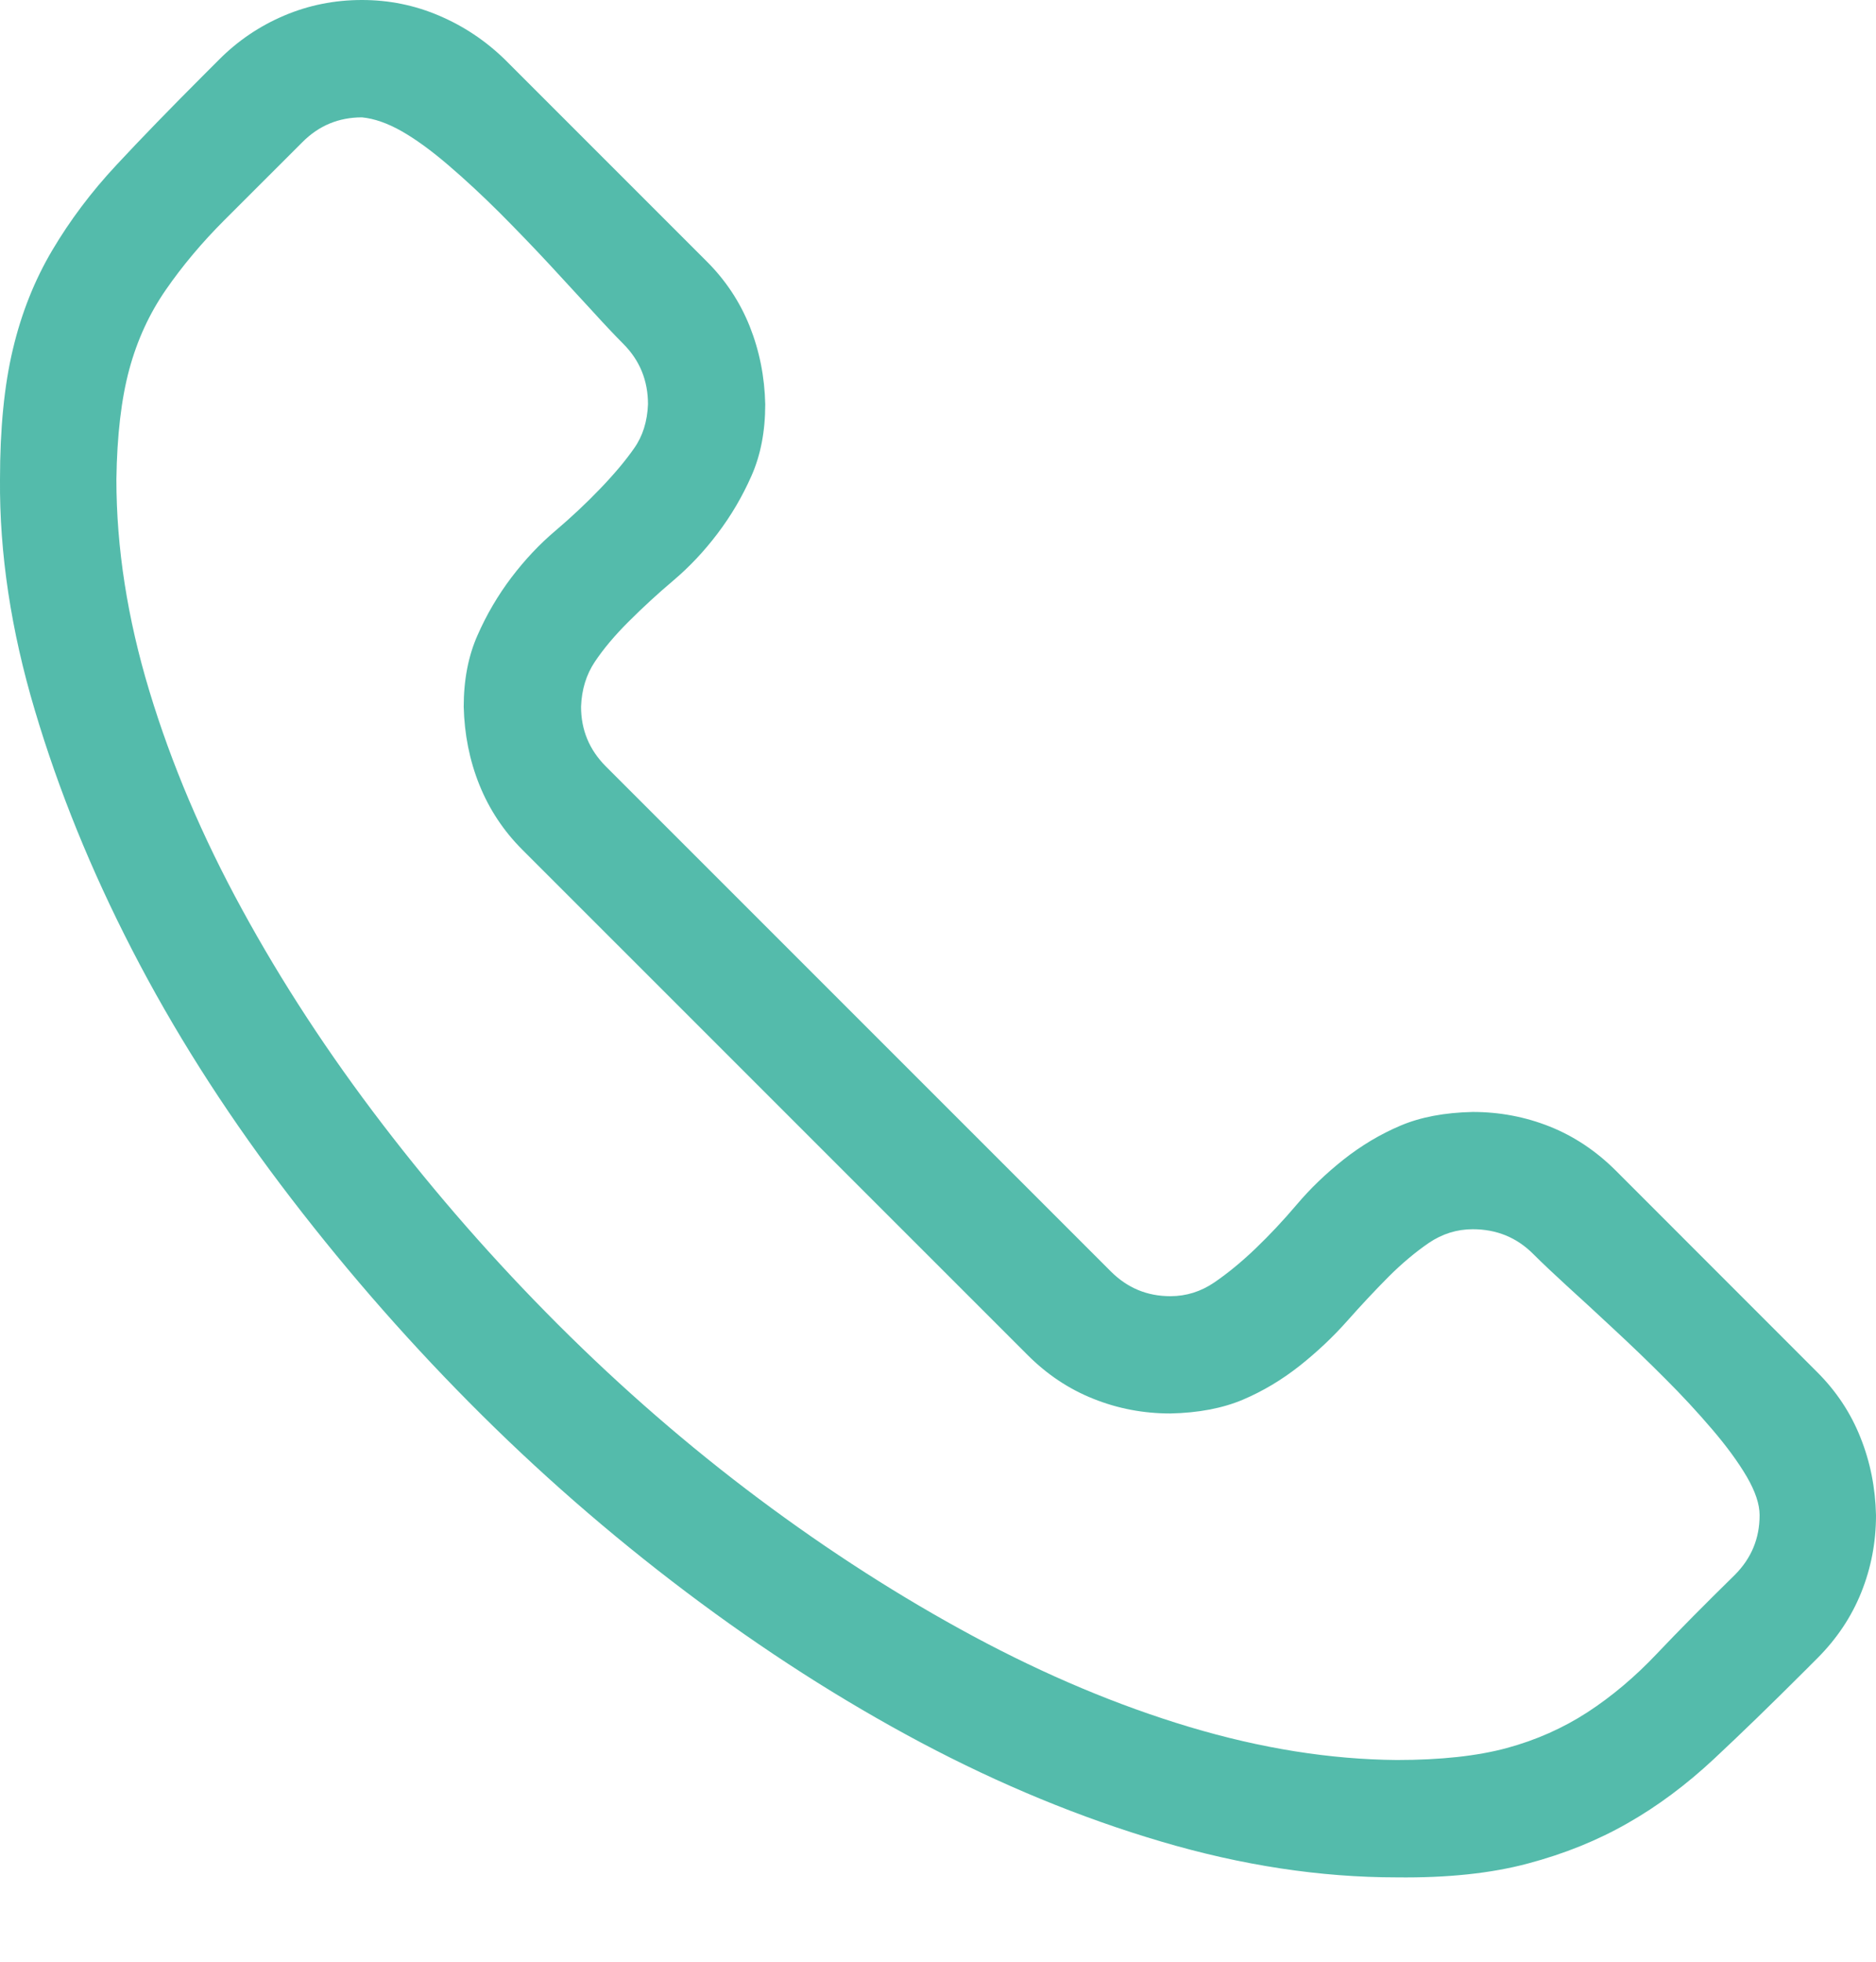 <svg width="22" height="23" viewBox="0 0 22 23" fill="none" xmlns="http://www.w3.org/2000/svg">
<path d="M17.271 13.037C17.586 13.037 17.887 13.094 18.174 13.208C18.461 13.323 18.718 13.495 18.948 13.724L21.312 16.089C21.534 16.311 21.703 16.565 21.817 16.852C21.932 17.138 21.993 17.443 22 17.765C22 18.081 21.943 18.381 21.828 18.668C21.713 18.955 21.541 19.213 21.312 19.442L21.162 19.592C20.775 19.979 20.42 20.323 20.098 20.624C19.775 20.925 19.439 21.176 19.087 21.376C18.736 21.577 18.346 21.735 17.916 21.849C17.486 21.964 16.974 22.018 16.379 22.011C15.484 22.011 14.563 21.871 13.617 21.591C12.671 21.312 11.733 20.925 10.801 20.431C9.87 19.936 8.953 19.349 8.05 18.668C7.147 17.987 6.298 17.246 5.503 16.443C4.708 15.641 3.97 14.788 3.289 13.886C2.608 12.983 2.028 12.066 1.548 11.134C1.068 10.203 0.688 9.268 0.409 8.329C0.129 7.391 -0.007 6.488 0 5.621C0 5.026 0.05 4.517 0.151 4.095C0.251 3.672 0.405 3.285 0.613 2.934C0.821 2.583 1.071 2.25 1.365 1.935C1.659 1.619 2.003 1.265 2.397 0.871L2.569 0.699C2.791 0.476 3.045 0.305 3.332 0.183C3.619 0.061 3.923 0 4.245 0C4.561 0 4.862 0.061 5.148 0.183C5.435 0.305 5.693 0.476 5.922 0.699L8.286 3.063C8.509 3.285 8.677 3.539 8.792 3.826C8.906 4.113 8.967 4.417 8.974 4.74C8.974 5.055 8.921 5.334 8.813 5.578C8.706 5.821 8.573 6.047 8.415 6.255C8.258 6.463 8.086 6.645 7.9 6.803C7.713 6.961 7.538 7.122 7.373 7.287C7.208 7.451 7.076 7.609 6.975 7.76C6.875 7.91 6.821 8.086 6.814 8.286C6.814 8.558 6.911 8.791 7.104 8.985L13.026 14.906C13.22 15.1 13.452 15.197 13.725 15.197C13.911 15.197 14.083 15.143 14.24 15.036C14.398 14.928 14.559 14.796 14.724 14.638C14.889 14.48 15.05 14.308 15.208 14.122C15.365 13.936 15.548 13.76 15.756 13.595C15.964 13.431 16.186 13.298 16.422 13.198C16.659 13.097 16.942 13.044 17.271 13.037ZM16.379 20.635C16.895 20.635 17.325 20.588 17.669 20.495C18.013 20.402 18.328 20.262 18.615 20.076C18.901 19.89 19.174 19.66 19.431 19.388C19.689 19.116 19.994 18.808 20.345 18.464C20.538 18.27 20.635 18.038 20.635 17.765C20.635 17.636 20.585 17.486 20.485 17.314C20.384 17.142 20.248 16.956 20.076 16.755C19.904 16.554 19.722 16.357 19.528 16.164C19.335 15.97 19.134 15.777 18.926 15.584C18.718 15.39 18.536 15.222 18.378 15.079C18.221 14.935 18.088 14.81 17.98 14.702C17.787 14.509 17.551 14.412 17.271 14.412C17.085 14.412 16.913 14.466 16.755 14.573C16.598 14.681 16.44 14.813 16.282 14.971C16.125 15.129 15.964 15.301 15.799 15.487C15.634 15.673 15.448 15.849 15.24 16.014C15.032 16.178 14.81 16.311 14.574 16.411C14.337 16.511 14.054 16.565 13.725 16.572C13.409 16.572 13.108 16.515 12.822 16.4C12.535 16.286 12.277 16.114 12.048 15.884L6.126 9.963C5.904 9.741 5.736 9.486 5.621 9.2C5.506 8.913 5.446 8.609 5.438 8.286C5.438 7.971 5.492 7.691 5.6 7.448C5.707 7.204 5.84 6.979 5.997 6.771C6.155 6.563 6.327 6.38 6.513 6.223C6.699 6.065 6.875 5.9 7.04 5.728C7.205 5.556 7.337 5.399 7.437 5.255C7.538 5.112 7.591 4.94 7.599 4.74C7.599 4.46 7.502 4.224 7.308 4.03C7.215 3.937 7.093 3.808 6.943 3.643C6.793 3.479 6.624 3.296 6.438 3.095C6.252 2.895 6.058 2.694 5.858 2.493C5.657 2.293 5.456 2.106 5.256 1.935C5.055 1.763 4.872 1.63 4.708 1.537C4.543 1.444 4.389 1.39 4.245 1.376C3.973 1.376 3.74 1.472 3.547 1.666L2.633 2.579C2.368 2.844 2.139 3.117 1.946 3.396C1.752 3.676 1.609 3.987 1.516 4.331C1.423 4.675 1.372 5.105 1.365 5.621C1.365 6.423 1.494 7.251 1.752 8.103C2.01 8.956 2.372 9.809 2.838 10.661C3.303 11.514 3.851 12.352 4.482 13.176C5.112 14 5.8 14.785 6.545 15.53C7.291 16.275 8.075 16.956 8.899 17.572C9.723 18.188 10.561 18.725 11.414 19.184C12.267 19.642 13.112 19.997 13.95 20.248C14.789 20.499 15.598 20.628 16.379 20.635Z" fill="#54BBAB"/>
</svg>
